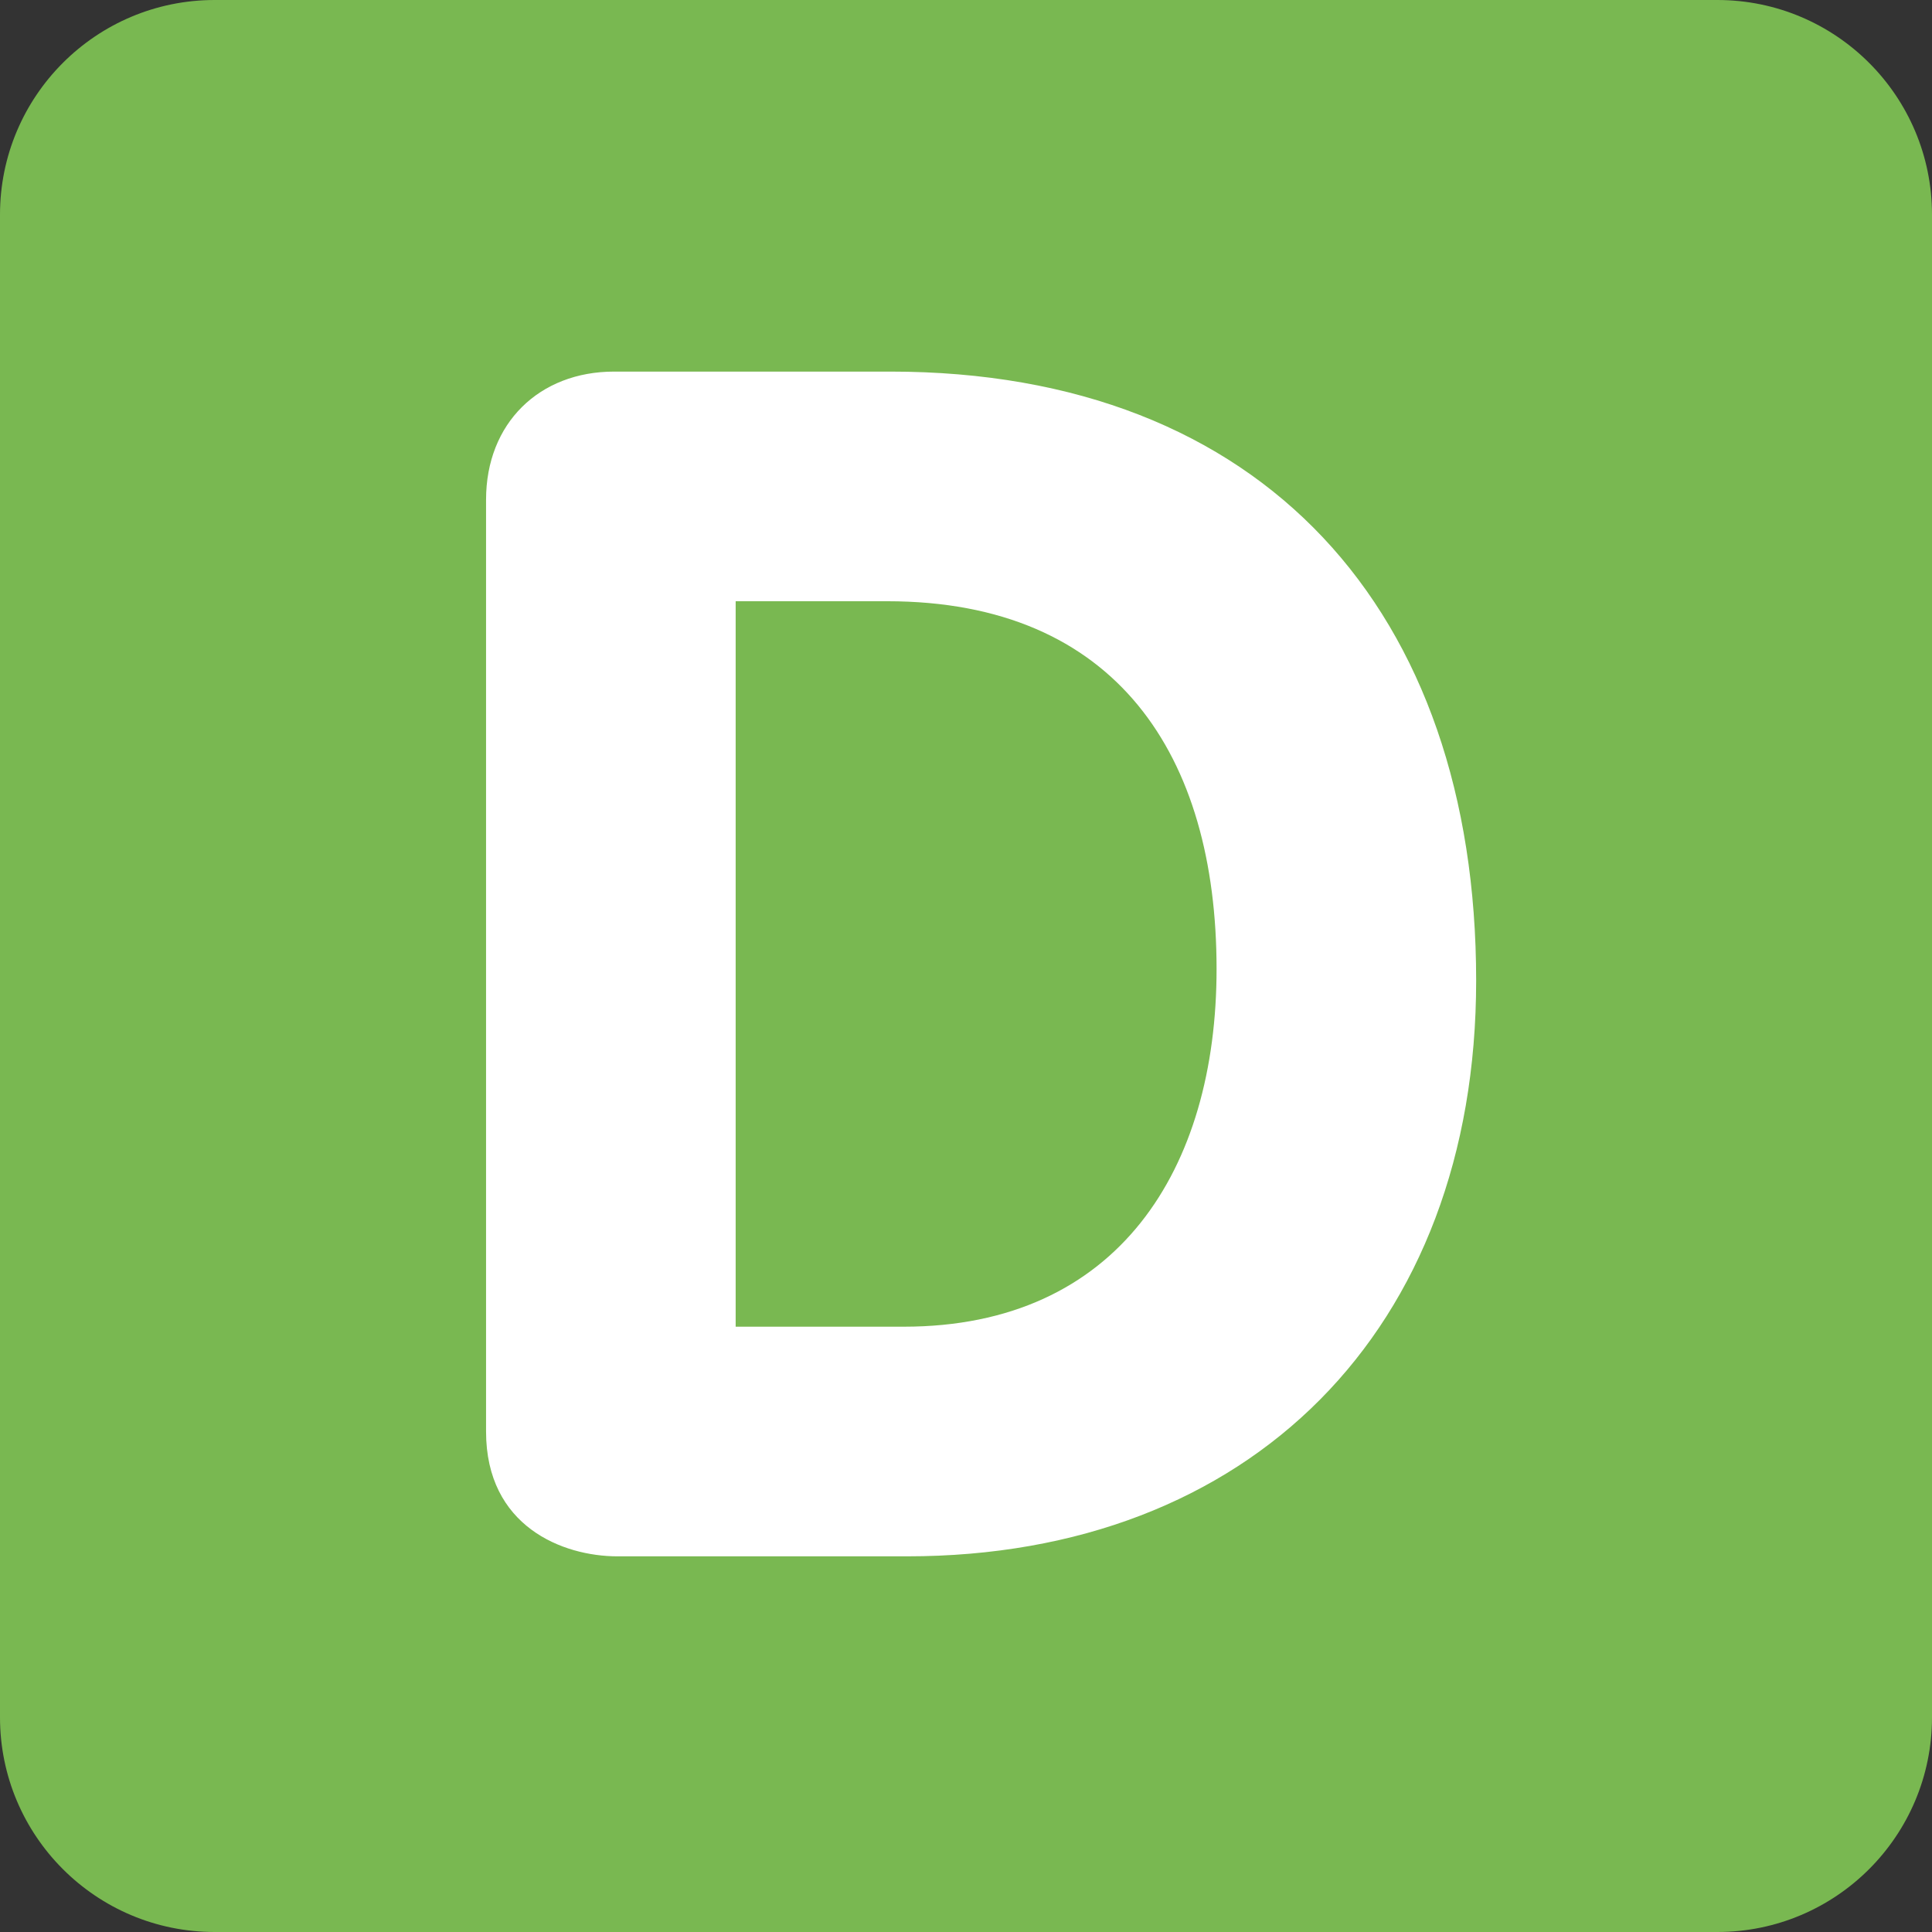 <svg xmlns="http://www.w3.org/2000/svg" viewBox="0 0 36 36"><rect x="0" y="0" width="36" height="36" fill="#333333" stroke="none"/><path fill="#79b851" d="M36 32c0 2.209-1.791 4-4 4H4c-2.209 0-4-1.791-4-4V4c0-2.209 1.791-4 4-4h28c2.209 0 4 1.791 4 4v28z"/><path fill="#FFF" d="M9.057 9.312c0-1.427.992-2.388 2.387-2.388h5.147c6.946 0 10.915 4.465 10.915 11.348C27.506 24.783 23.289 29 16.901 29h-5.395c-1.023 0-2.449-.559-2.449-2.325V9.312zm4.651 15.409h3.132c4 0 5.829-2.945 5.829-6.666 0-3.969-1.859-6.852-6.139-6.852h-2.822v13.518z"/></svg>